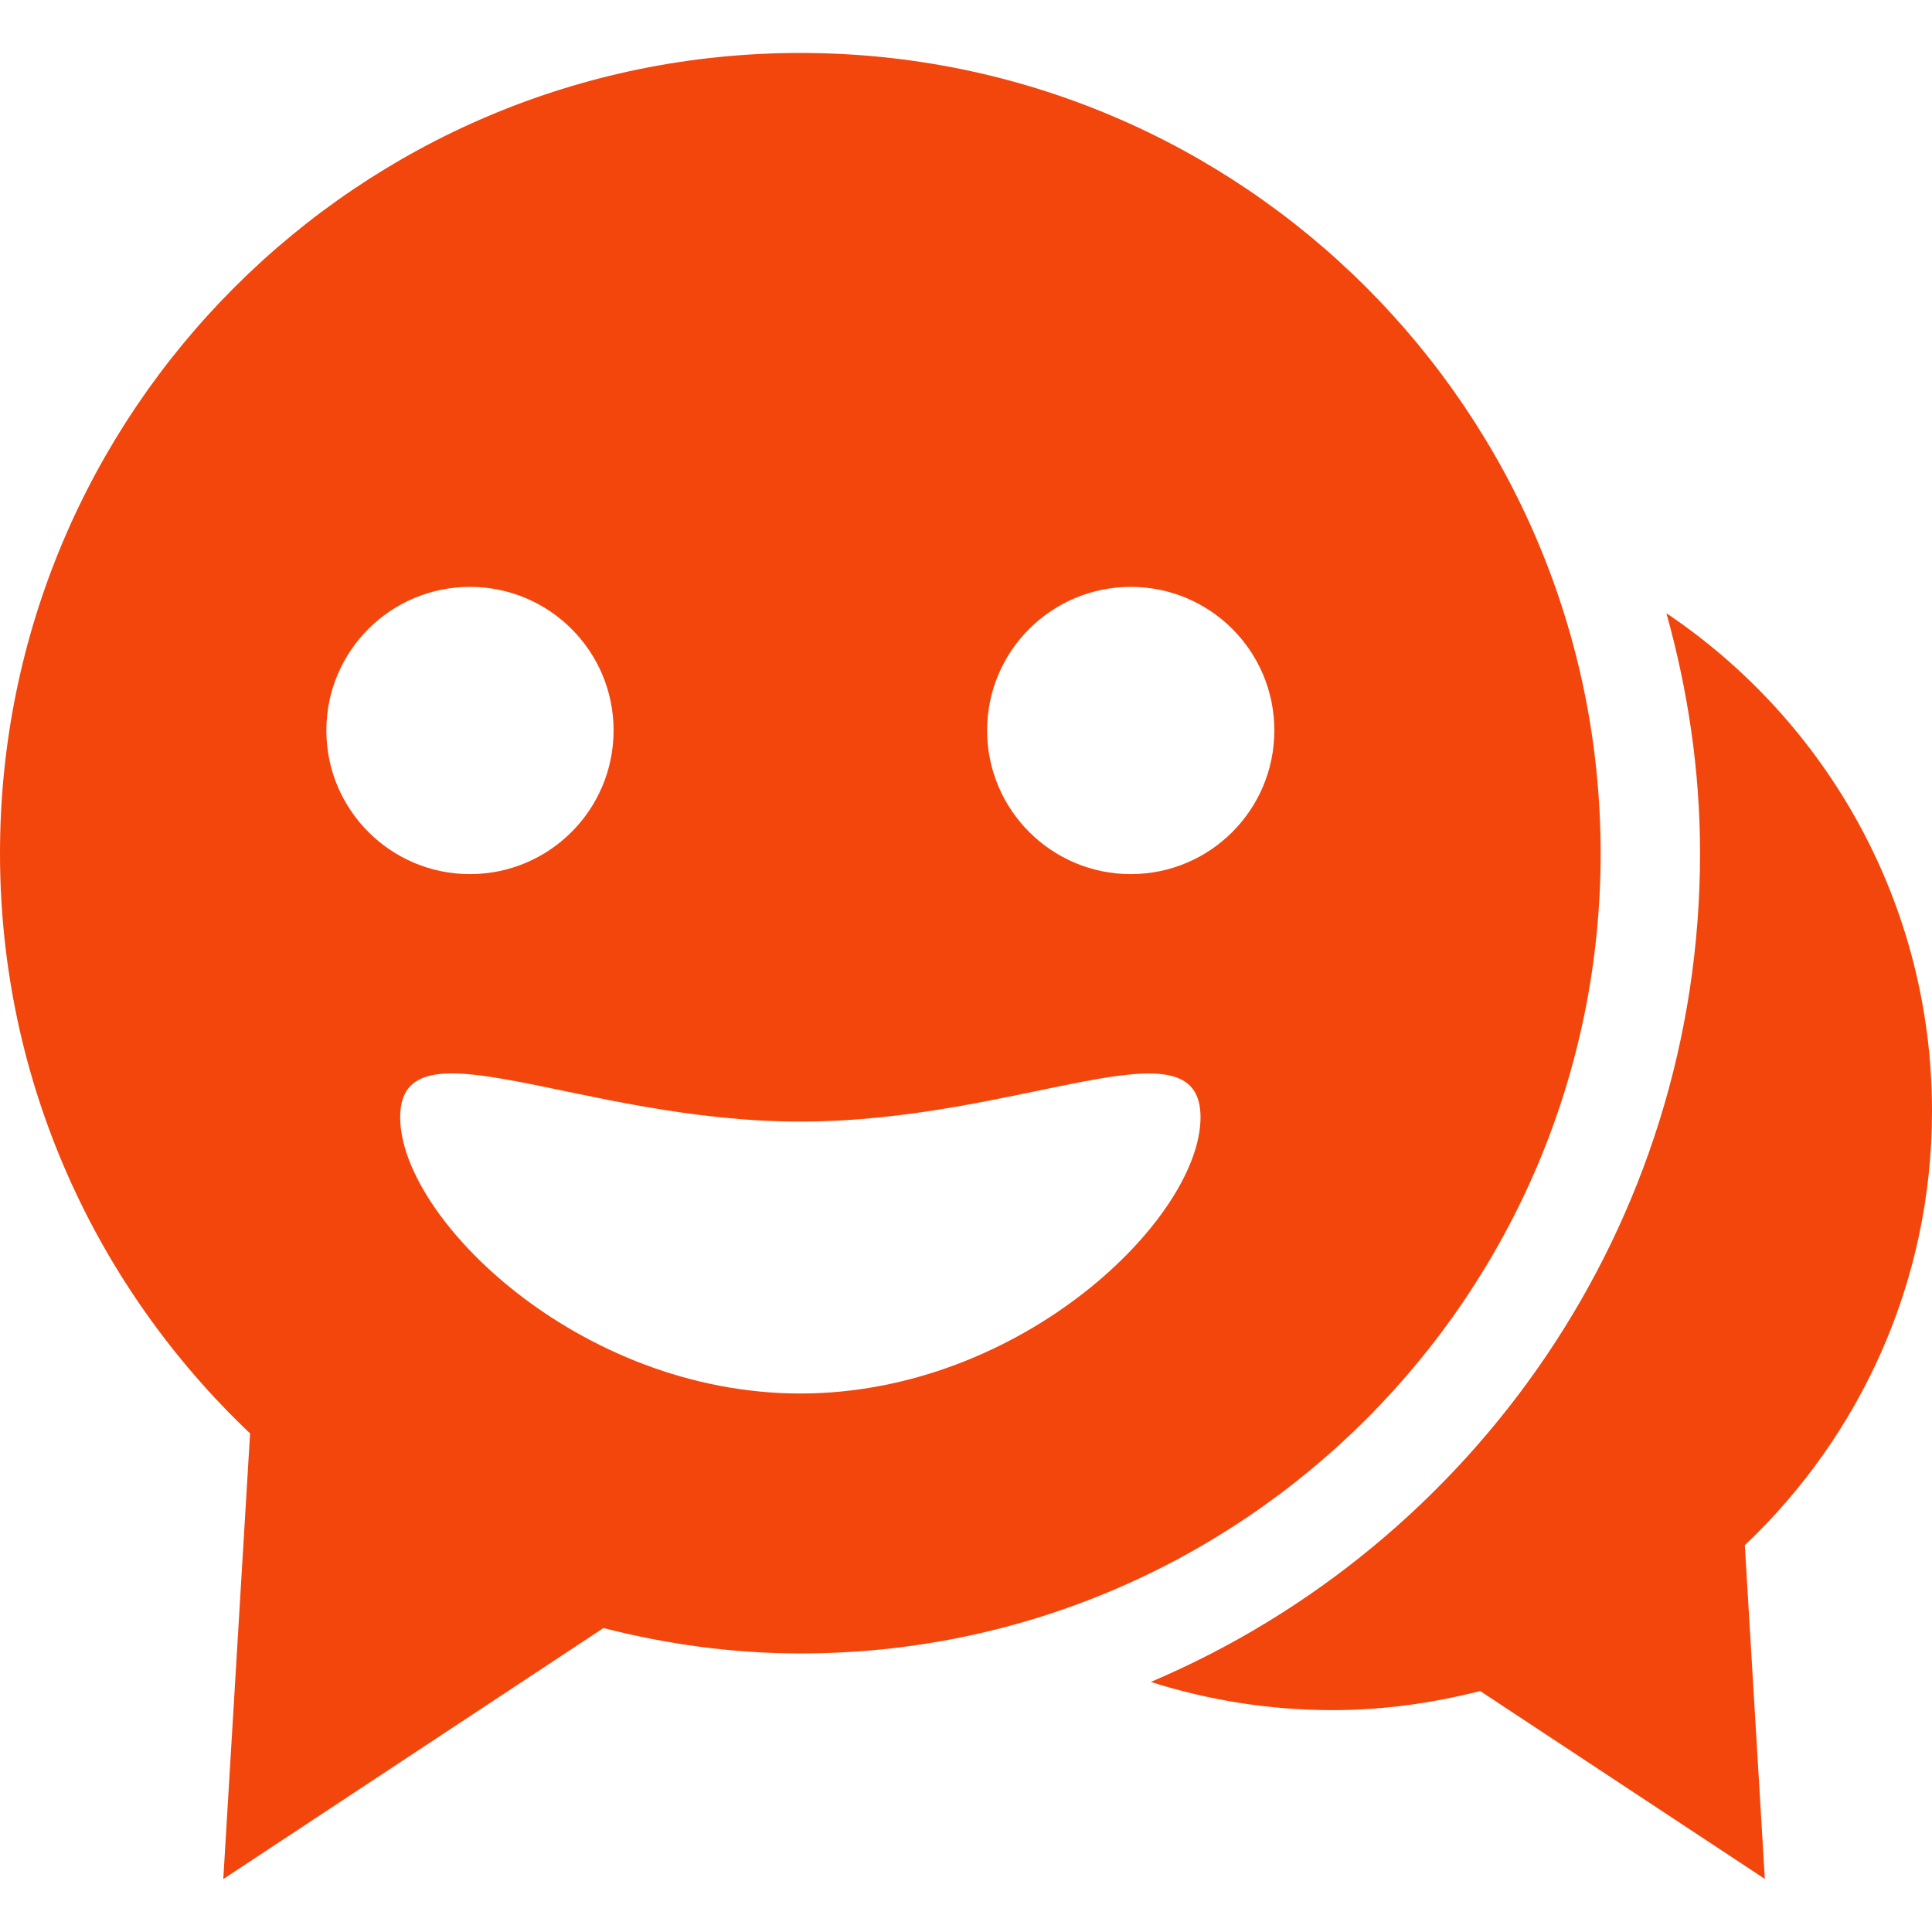 <?xml version="1.0"?>
<svg xmlns="http://www.w3.org/2000/svg" xmlns:xlink="http://www.w3.org/1999/xlink" xmlns:svgjs="http://svgjs.com/svgjs" version="1.1" width="512" height="512" x="0" y="0" viewBox="0 0 27.403 27.403" style="enable-background:new 0 0 512 512" xml:space="preserve"><g>
<g xmlns="http://www.w3.org/2000/svg">
	<g>
		<path d="M27.403,15.759c0-2.941-1.494-5.534-3.767-7.061c0.303,1.086,0.477,2.225,0.477,3.405c0,5.274-3.217,9.811-7.79,11.753    c0.813,0.259,1.681,0.4,2.58,0.4c0.724,0,1.422-0.101,2.091-0.271l4.038,2.665l-0.284-4.733    C26.381,20.37,27.403,18.185,27.403,15.759z" fill="#f2460d" data-original="#000000" style=""/>
		<path d="M22.703,12.103c0-6.27-5.081-11.352-11.351-11.352S0,5.833,0,12.103c0,3.242,1.366,6.16,3.547,8.228l-0.38,6.321    l5.392-3.56c0.895,0.228,1.827,0.36,2.793,0.36C17.622,23.454,22.703,18.371,22.703,12.103z M4.629,10.36    c0-1.125,0.912-2.036,2.037-2.036s2.037,0.911,2.037,2.036c0,1.126-0.912,2.038-2.037,2.038S4.629,11.486,4.629,10.36z     M11.352,19.765c-3.135,0-5.676-2.486-5.676-3.918c0-1.434,2.541,0.061,5.676,0.061c3.136,0,5.676-1.493,5.676-0.061    C17.028,17.278,14.488,19.765,11.352,19.765z M16.039,12.398c-1.125,0-2.038-0.912-2.038-2.038c0-1.125,0.913-2.036,2.038-2.036    s2.036,0.911,2.036,2.036C18.075,11.486,17.164,12.398,16.039,12.398z" fill="#f2460d" data-original="#000000" style=""/>
	</g>
</g>
<g xmlns="http://www.w3.org/2000/svg">
</g>
<g xmlns="http://www.w3.org/2000/svg">
</g>
<g xmlns="http://www.w3.org/2000/svg">
</g>
<g xmlns="http://www.w3.org/2000/svg">
</g>
<g xmlns="http://www.w3.org/2000/svg">
</g>
<g xmlns="http://www.w3.org/2000/svg">
</g>
<g xmlns="http://www.w3.org/2000/svg">
</g>
<g xmlns="http://www.w3.org/2000/svg">
</g>
<g xmlns="http://www.w3.org/2000/svg">
</g>
<g xmlns="http://www.w3.org/2000/svg">
</g>
<g xmlns="http://www.w3.org/2000/svg">
</g>
<g xmlns="http://www.w3.org/2000/svg">
</g>
<g xmlns="http://www.w3.org/2000/svg">
</g>
<g xmlns="http://www.w3.org/2000/svg">
</g>
<g xmlns="http://www.w3.org/2000/svg">
</g>
</g></svg>
